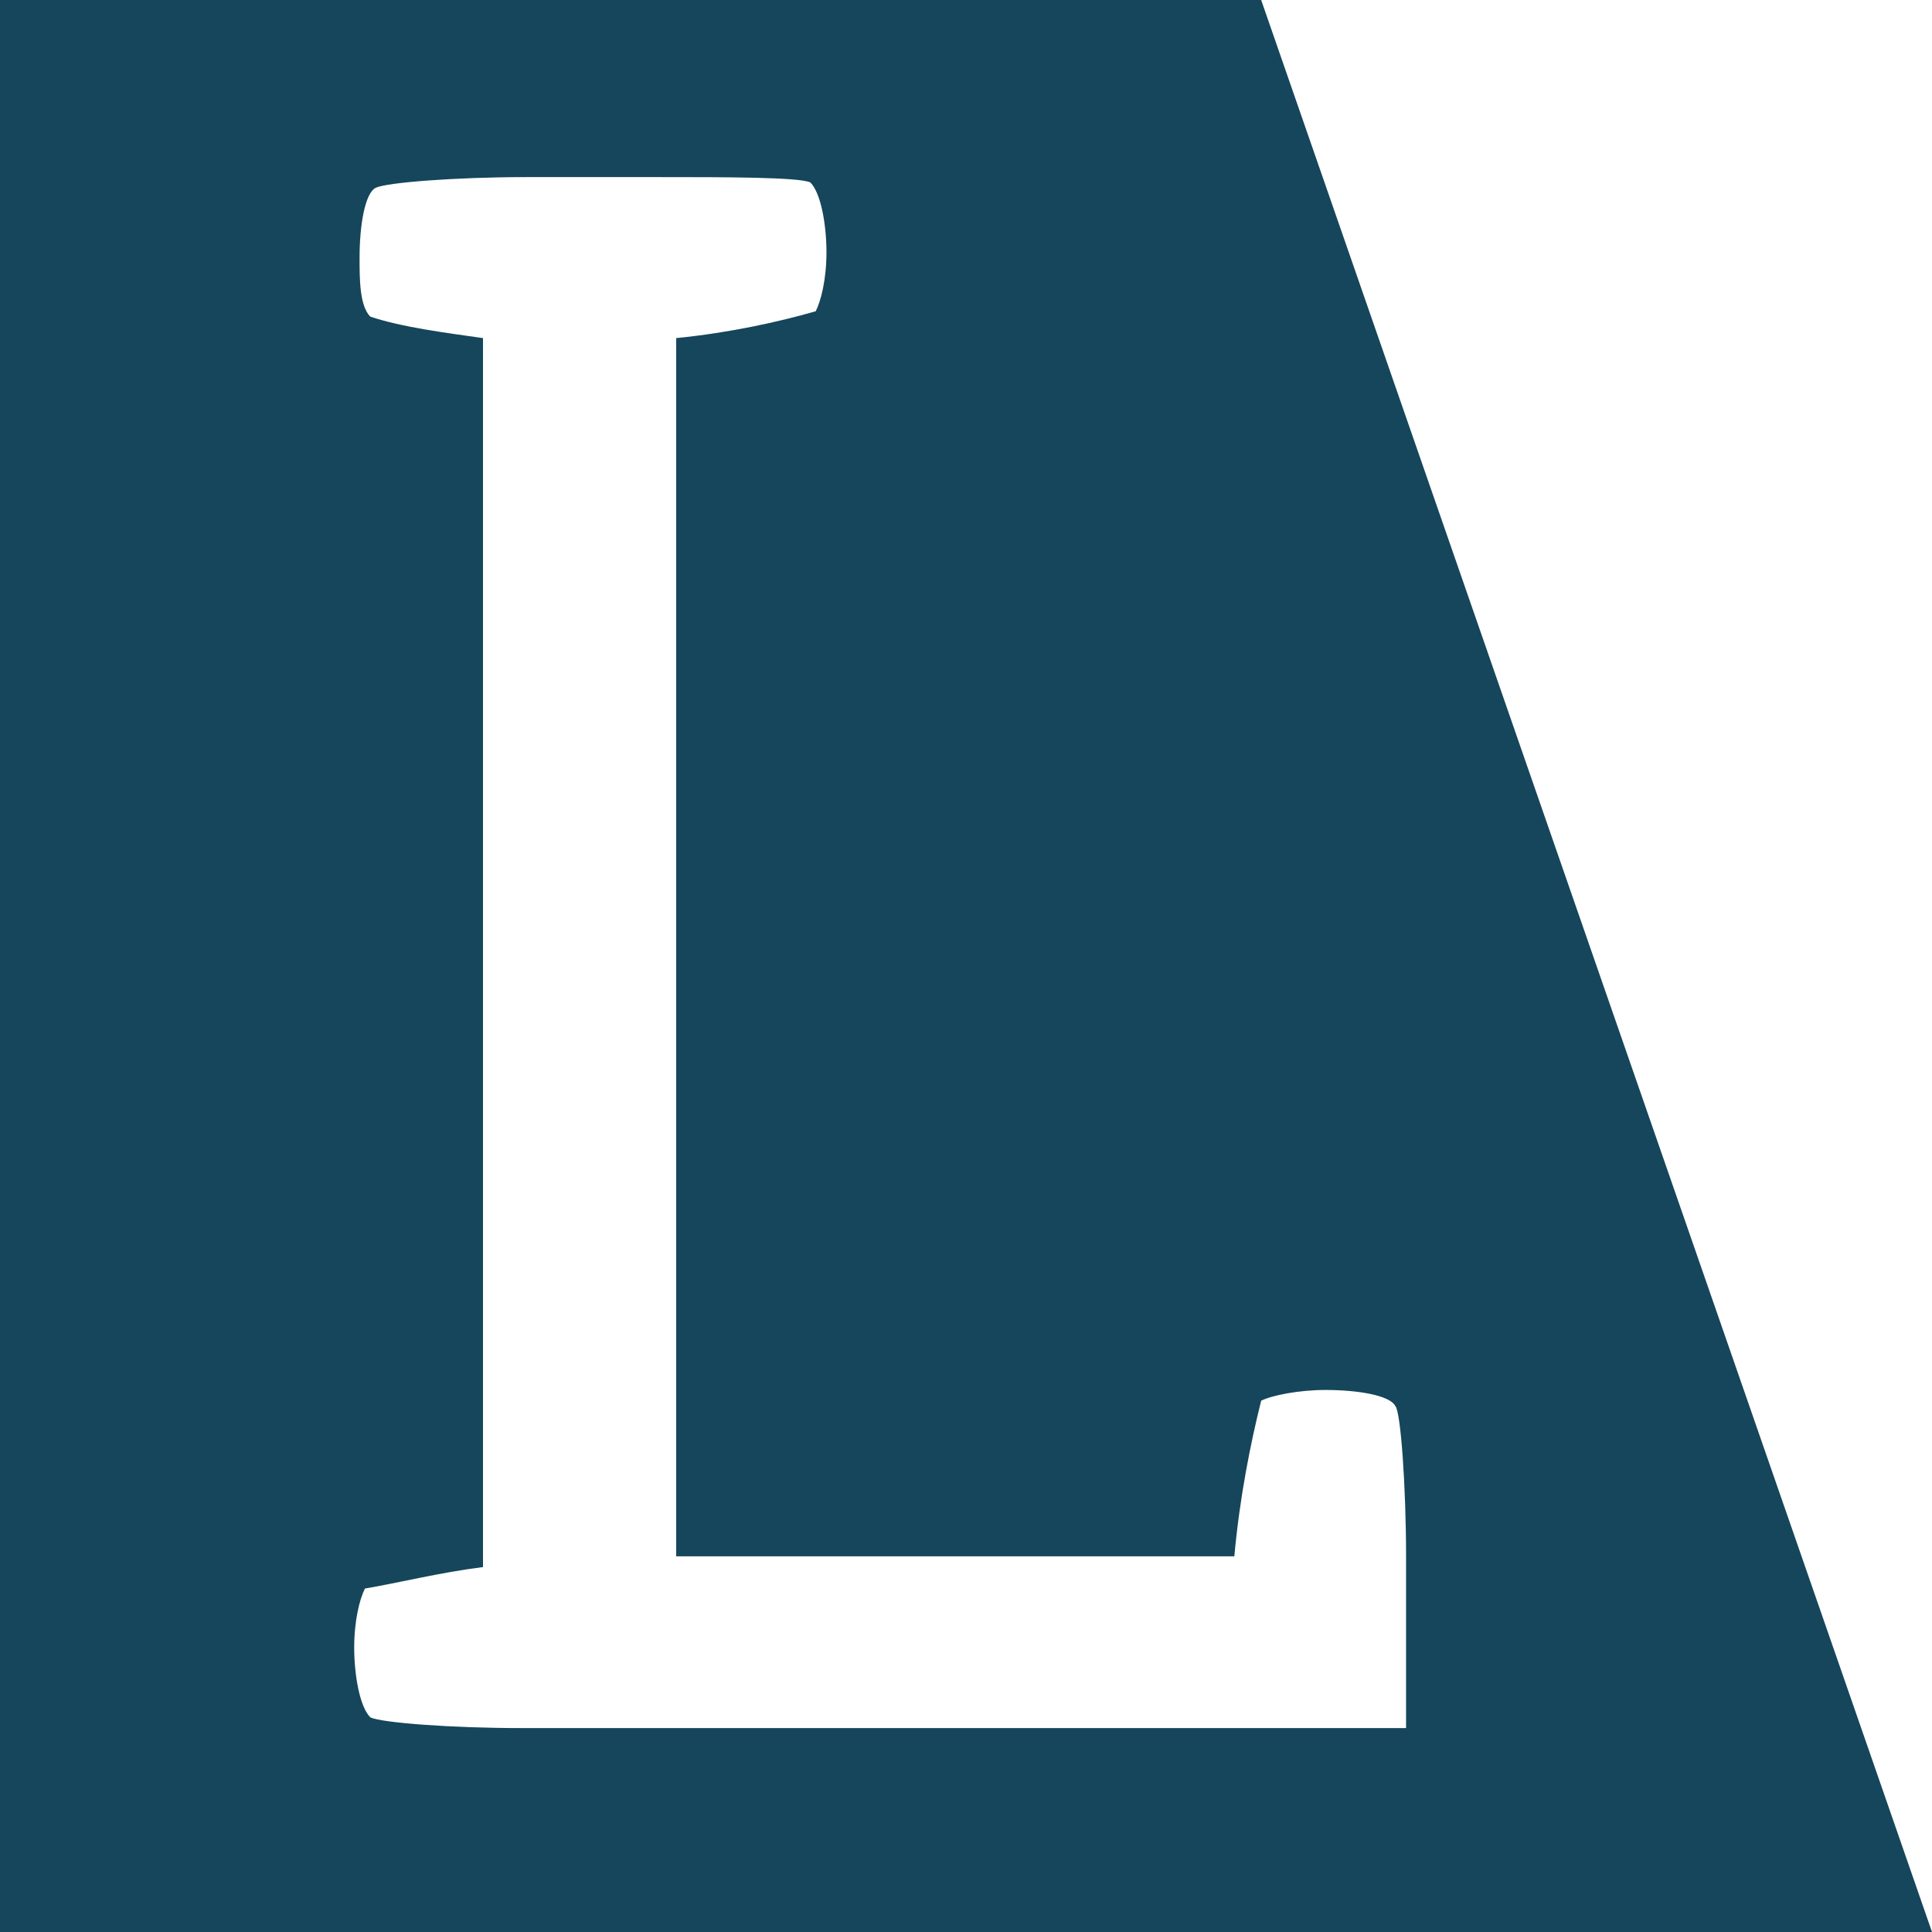 <?xml version="1.0" encoding="utf-8"?>
<!-- Generator: Adobe Illustrator 26.0.1, SVG Export Plug-In . SVG Version: 6.00 Build 0)  -->
<svg version="1.1" xmlns="http://www.w3.org/2000/svg" xmlns:xlink="http://www.w3.org/1999/xlink" x="0px" y="0px" width="36px"
	 height="36px" viewBox="0 0 36 36" style="enable-background:new 0 0 36 36;" xml:space="preserve">
<style type="text/css">
	.st0{fill:#FFFFFF;}
	.st1{fill:#15465B;}
</style>
<g id="Laag_1">
</g>
<g id="icons">
	<g>
		<rect x="0" y="0" class="st0" width="36" height="36"/>
		<g>
			<polygon class="st1" points="23.5,0 0,0 0,36 36,36 			"/>
		</g>
		<path class="st0" d="M15.1,3.4c0.2,0.2,0.3,0.8,0.3,1.3c0,0.5-0.1,0.9-0.2,1.1c-0.7,0.2-1.6,0.4-2.6,0.5V29h10.4
			c0.1-1.1,0.3-2.1,0.5-2.9c0.2-0.1,0.7-0.2,1.2-0.2c0.6,0,1.2,0.1,1.3,0.3c0.1,0.1,0.2,1.5,0.2,2.8v3.2H9.7c-1.3,0-2.6-0.1-2.8-0.2
			c-0.2-0.2-0.3-0.8-0.3-1.3c0-0.5,0.1-0.9,0.2-1.1c0.6-0.1,1.4-0.3,2.2-0.4V6.3C8.3,6.2,7.5,6.1,6.9,5.9C6.7,5.7,6.7,5.2,6.7,4.8
			c0-0.6,0.1-1.2,0.3-1.3c0.2-0.1,1.5-0.2,2.8-0.2h2.5C13.5,3.3,14.9,3.3,15.1,3.4z"/>
	</g>
</g>
</svg>
